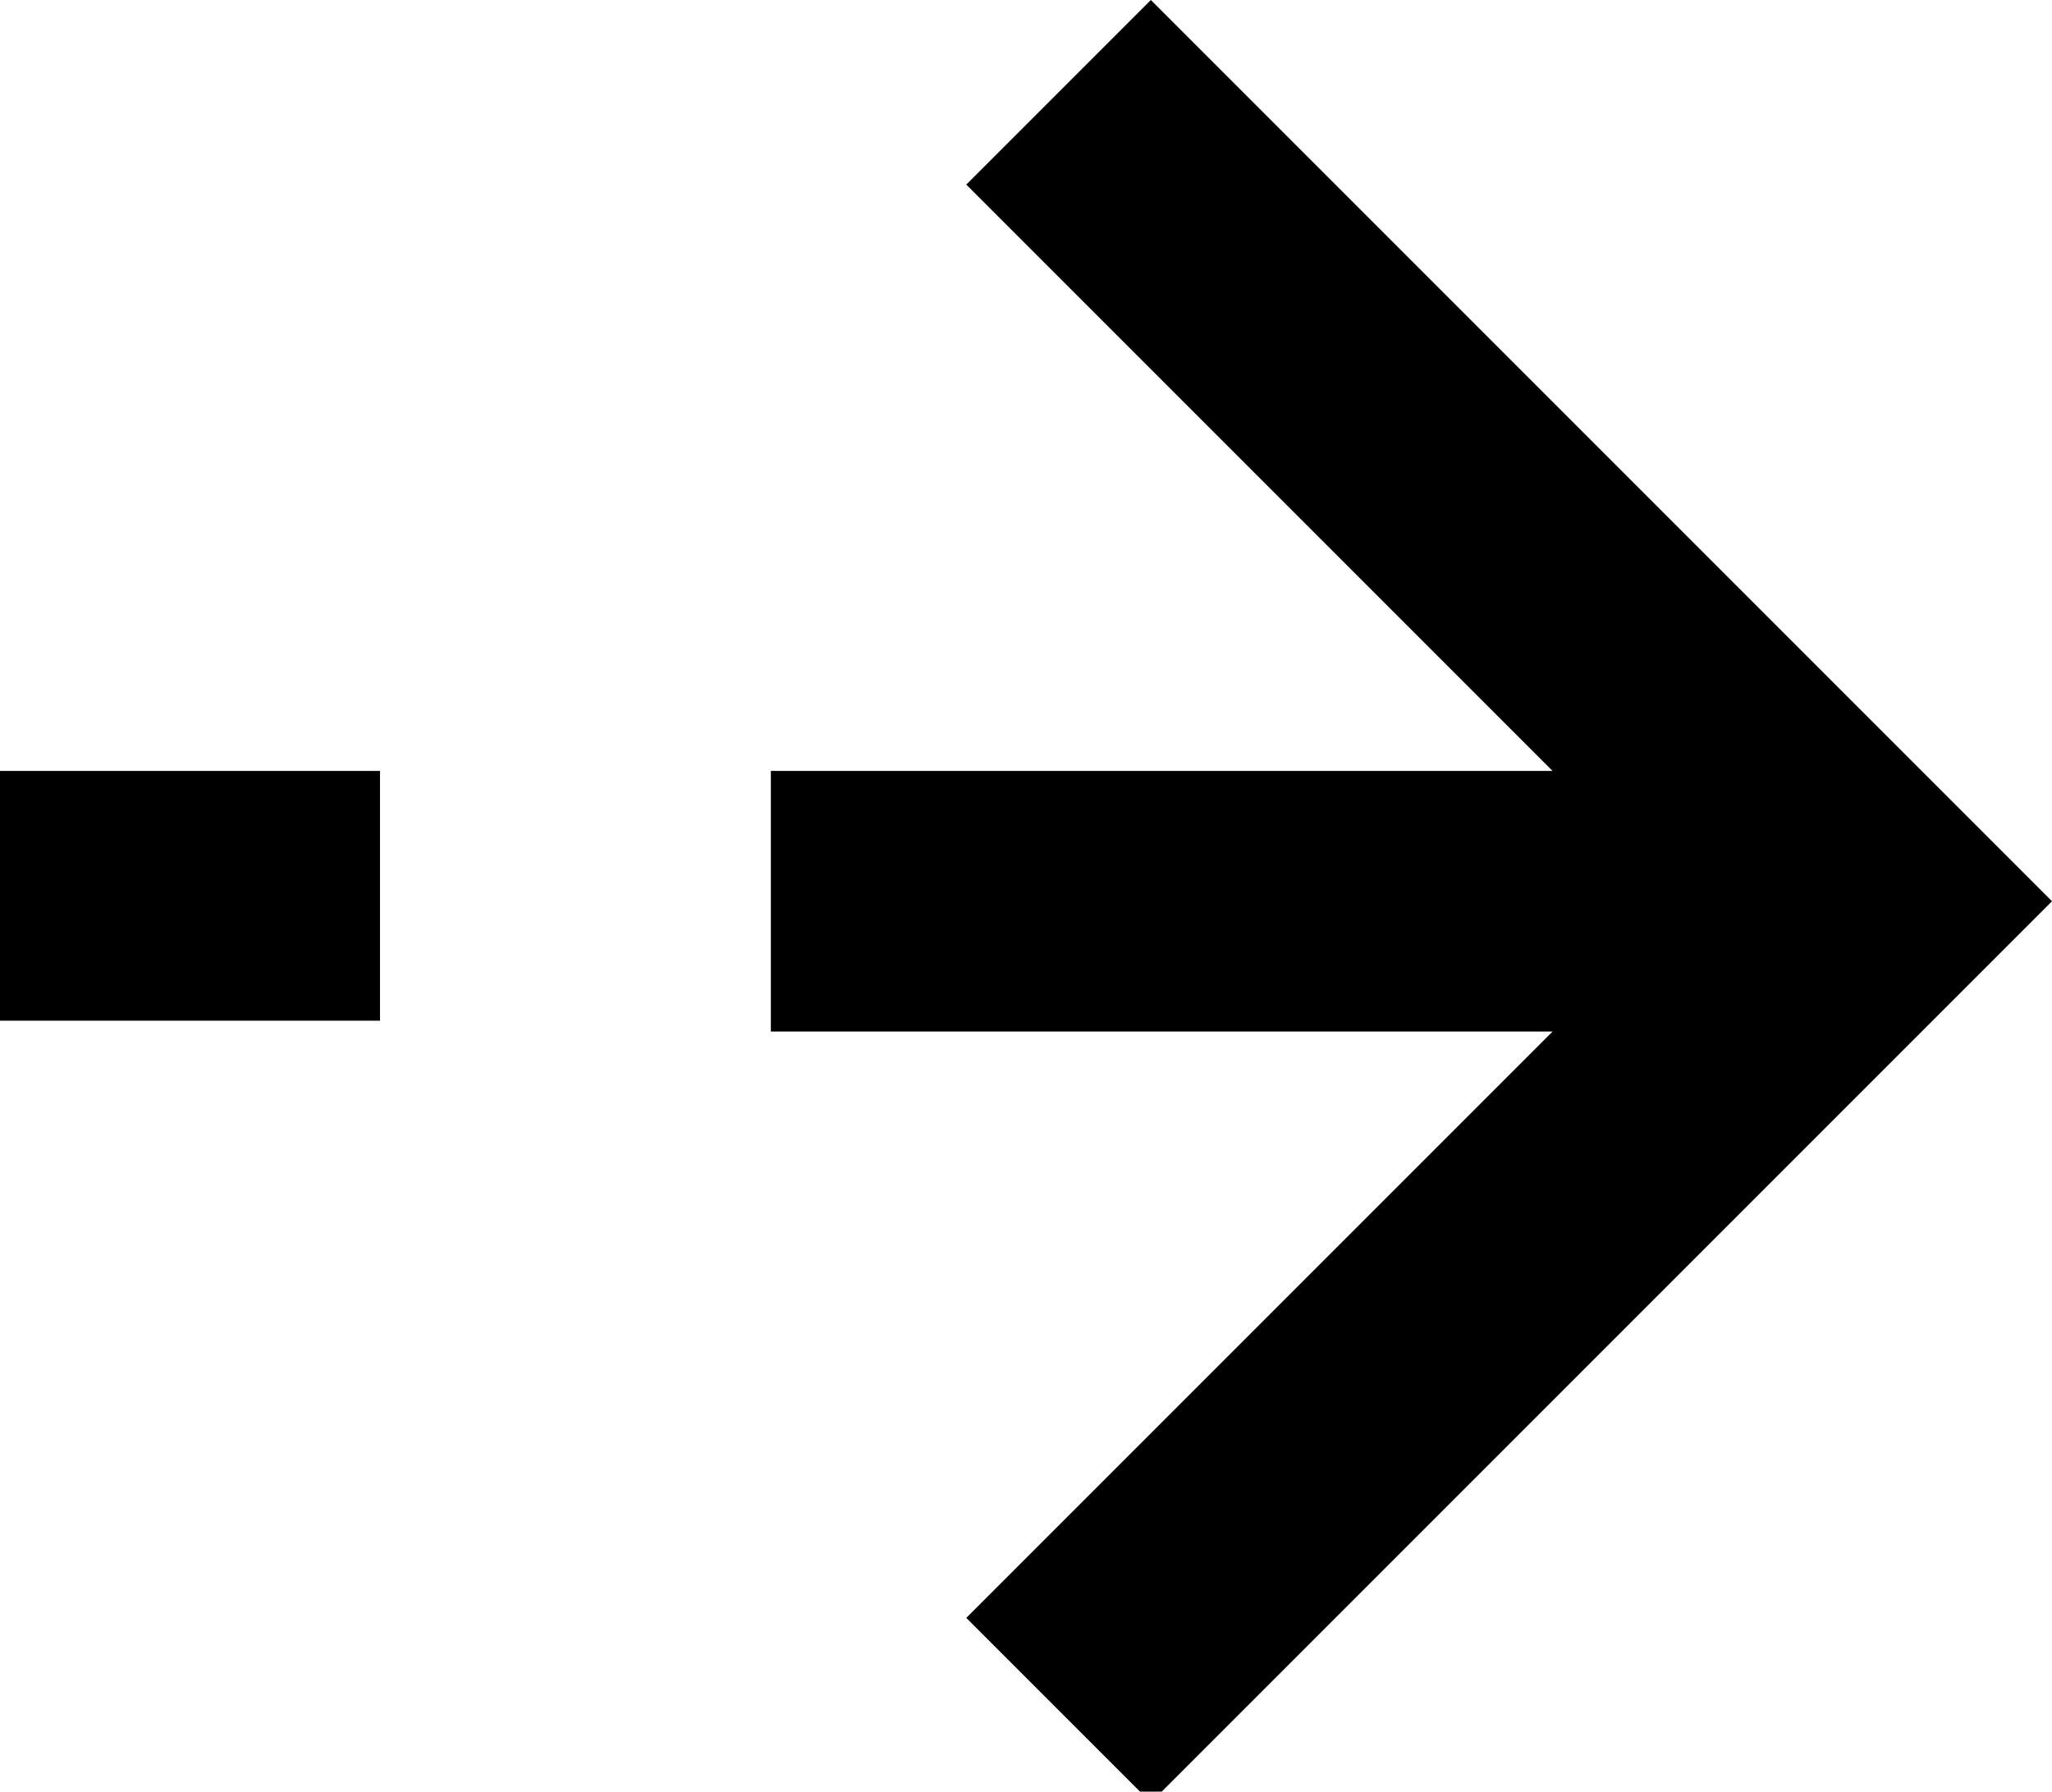 <?xml version="1.0" encoding="utf-8"?>
<!-- Generator: Adobe Illustrator 26.3.1, SVG Export Plug-In . SVG Version: 6.00 Build 0)  -->
<svg version="1.1" id="Layer_1" xmlns="http://www.w3.org/2000/svg" xmlns:xlink="http://www.w3.org/1999/xlink" x="0px" y="0px"
	 viewBox="0 0 18.9 16.5" style="enable-background:new 0 0 18.9 16.5;" xml:space="preserve">
<path id="Path_926" d="M0,9.4h3.5V7.1H0V9.4z M10.6,0L8.9,1.7l5.4,5.4H7.1v2.4h7.2l-5.4,5.4l1.7,1.7l8.3-8.3L18,7.4l-0.8-0.8L10.6,0
	z"/>
</svg>
